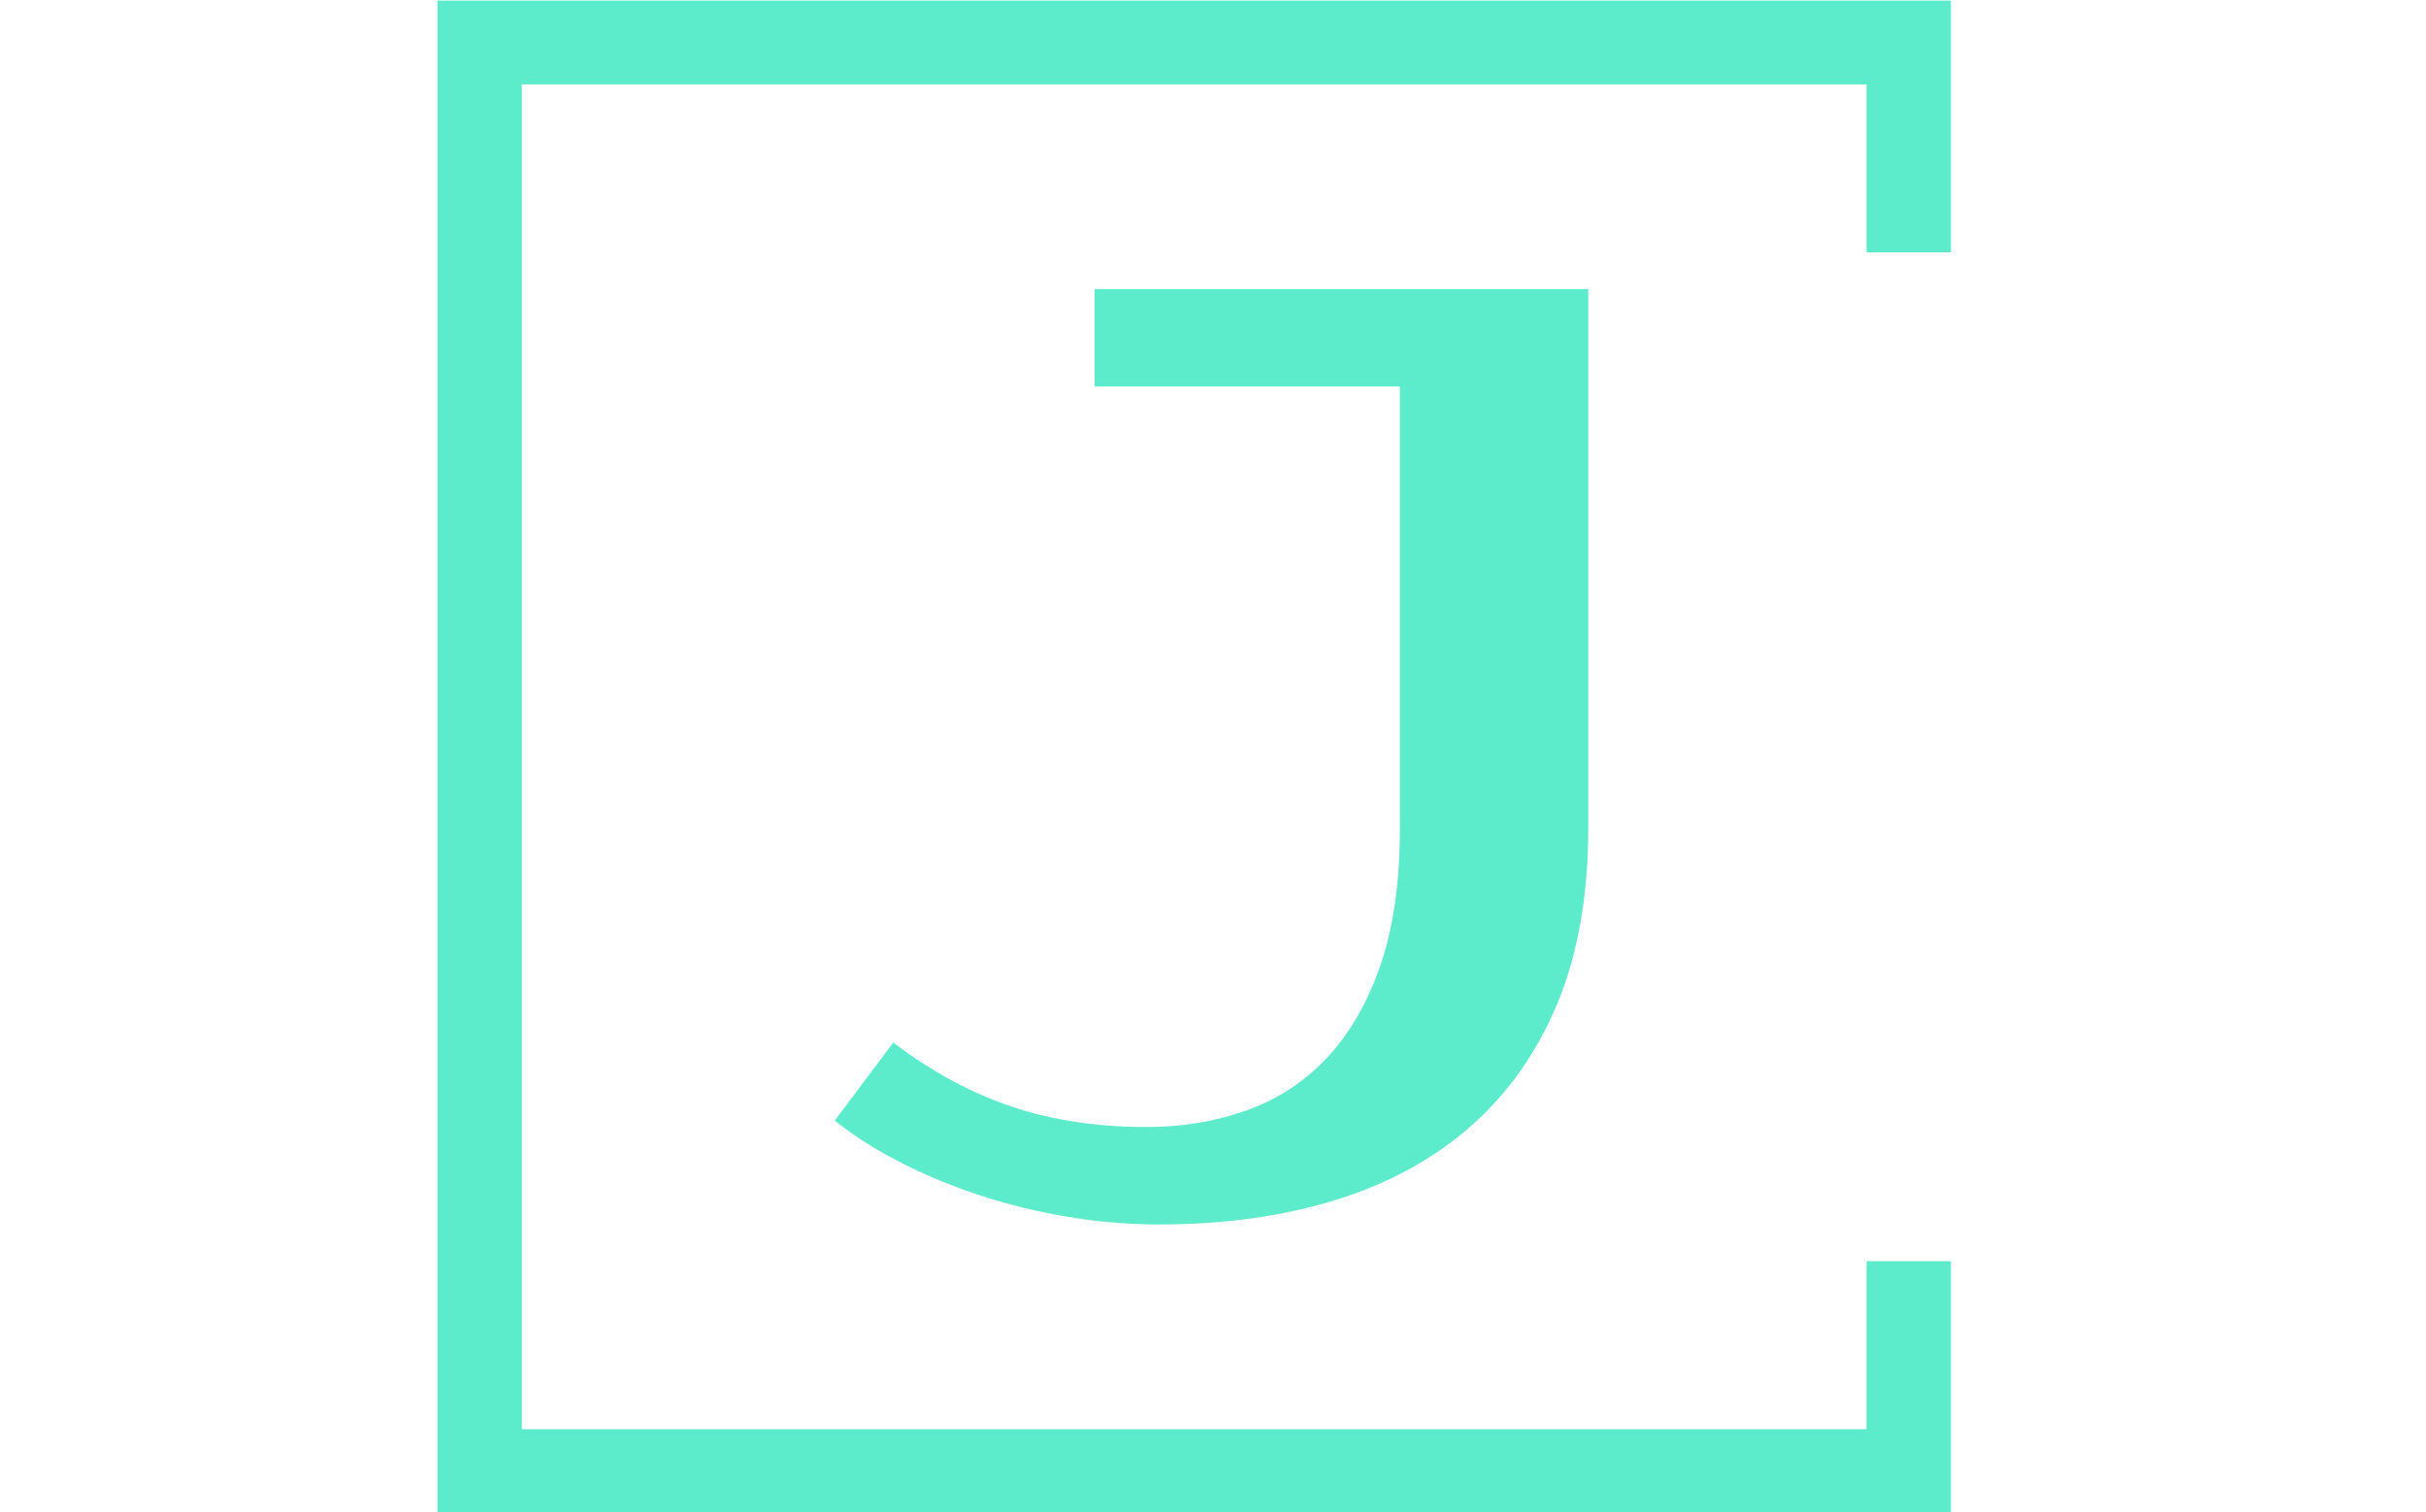<svg xmlns="http://www.w3.org/2000/svg" version="1.1" xmlns:xlink="http://www.w3.org/1999/xlink" xmlns:svgjs="http://svgjs.dev/svgjs" width="1500" height="935" viewBox="0 0 1500 935"><g transform="matrix(1,0,0,1,-0.909,0.379)"><svg viewBox="0 0 396 247" data-background-color="#0a192f" preserveAspectRatio="xMidYMid meet" height="935" width="1500" xmlns="http://www.w3.org/2000/svg" xmlns:xlink="http://www.w3.org/1999/xlink"><g id="tight-bounds" transform="matrix(1,0,0,1,0.24,-0.1)"><svg viewBox="0 0 395.52 247.2" height="247.2" width="395.52"><g><svg></svg></g><g><svg viewBox="0 0 395.52 247.2" height="247.2" width="395.52"><g transform="matrix(1,0,0,1,136.228,47.215)"><svg viewBox="0 0 123.064 152.77" height="152.77" width="123.064"><g><svg viewBox="0 0 123.064 152.77" height="152.77" width="123.064"><g><svg viewBox="0 0 123.064 152.77" height="152.77" width="123.064"><g><svg viewBox="0 0 123.064 152.77" height="152.77" width="123.064"><g id="textblocktransform"><svg viewBox="0 0 123.064 152.77" height="152.77" width="123.064" id="textblock"><g><svg viewBox="0 0 123.064 152.77" height="152.77" width="123.064"><g transform="matrix(1,0,0,1,0,0)"><svg width="123.064" viewBox="0.5 -35 29 36" height="152.77" data-palette-color="#5cebcb"><path d="M13 1L13 1Q11.2 1 9.43 0.7 7.65 0.4 6-0.15 4.35-0.7 2.95-1.43 1.55-2.15 0.5-3L0.5-3 2.75-6Q5-4.3 7.33-3.53 9.65-2.75 12.5-2.75L12.5-2.75Q14.55-2.75 16.32-3.38 18.1-4 19.43-5.4 20.75-6.8 21.5-8.97 22.25-11.15 22.25-14.25L22.25-14.25 22.25-31.25 10.5-31.25 10.5-35 29.5-35 29.5-14.25Q29.5-10.4 28.33-7.55 27.15-4.7 25-2.8 22.85-0.9 19.8 0.05 16.75 1 13 1Z" opacity="1" transform="matrix(1,0,0,1,0,0)" fill="#5cebcb" class="wordmark-text-0" data-fill-palette-color="primary" id="text-0"></path></svg></g></svg></g></svg></g></svg></g></svg></g></svg></g></svg></g><path d="M318.529 41.215L318.529 0 71.329 0 71.329 247.2 318.529 247.2 318.529 205.985 304.752 205.985 304.752 233.423 85.106 233.423 85.106 13.777 304.752 13.777 304.752 41.215Z" fill="#5cebcb" stroke="transparent" data-fill-palette-color="tertiary"></path></svg></g><defs></defs></svg><rect width="395.52" height="247.2" fill="none" stroke="none" visibility="hidden"></rect></g></svg></g></svg>